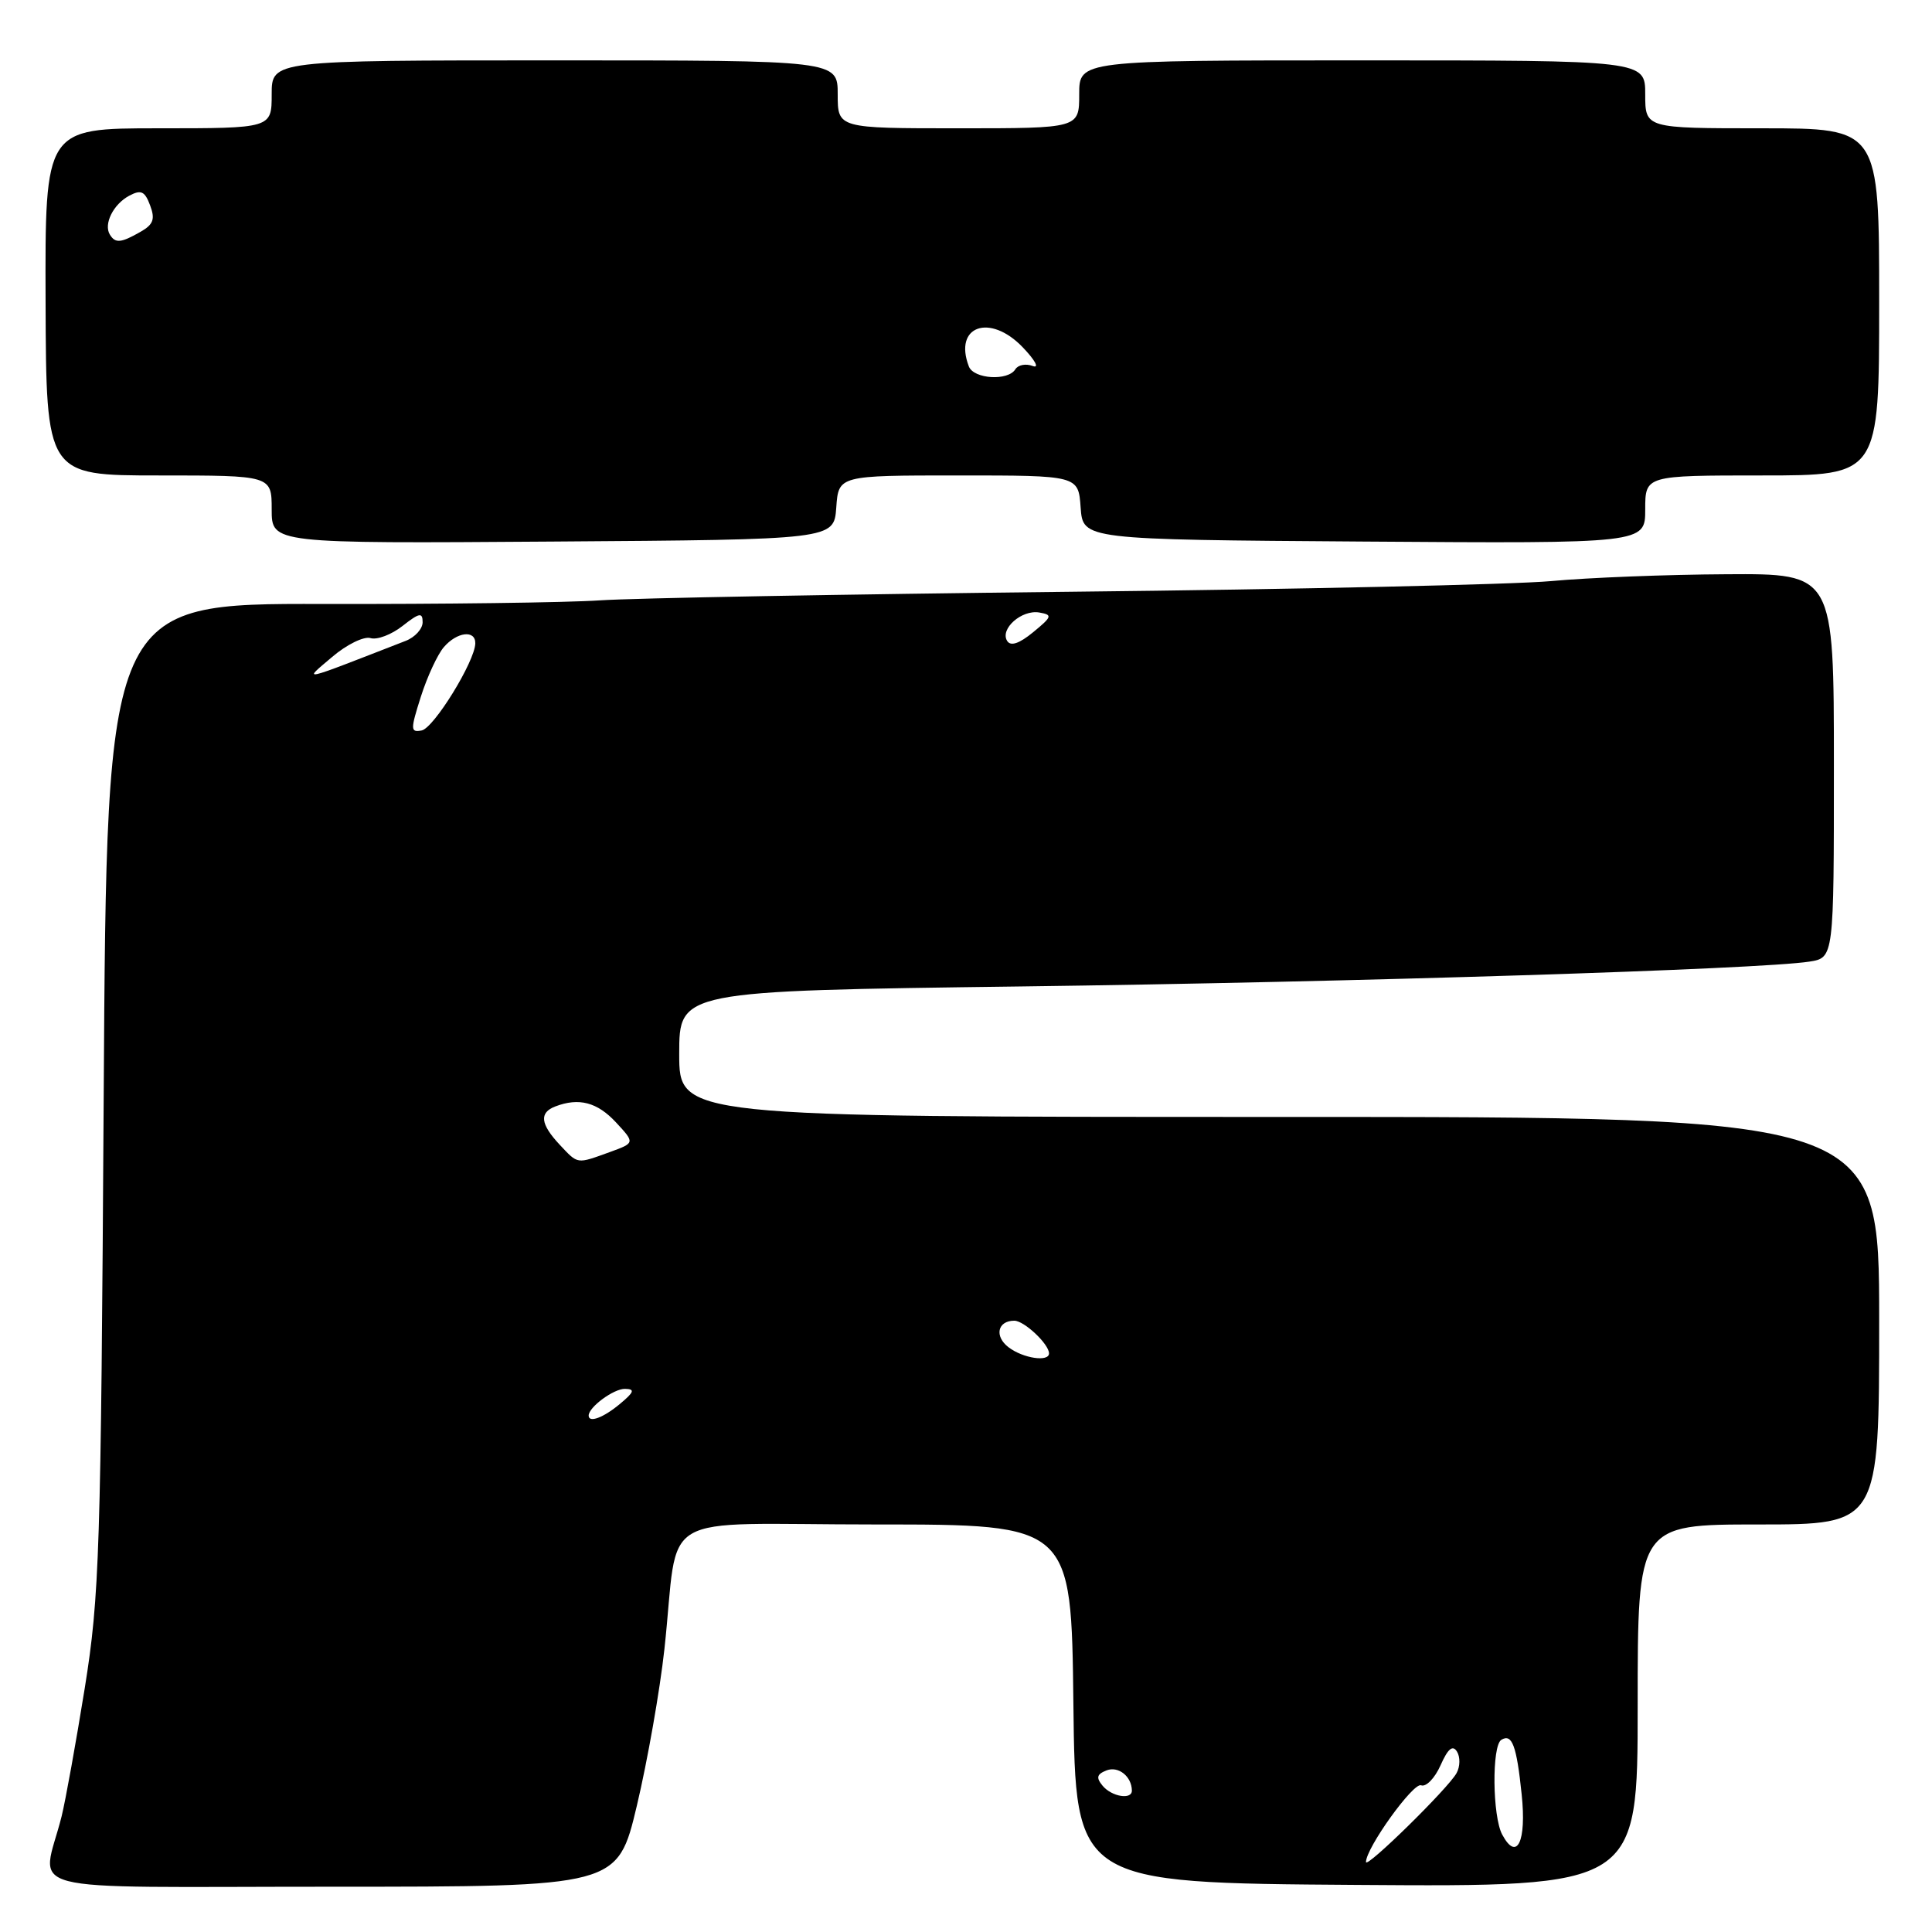 <?xml version="1.0" encoding="UTF-8" standalone="no"?>
<!DOCTYPE svg PUBLIC "-//W3C//DTD SVG 1.1//EN" "http://www.w3.org/Graphics/SVG/1.1/DTD/svg11.dtd" >
<svg xmlns="http://www.w3.org/2000/svg" xmlns:xlink="http://www.w3.org/1999/xlink" version="1.1" viewBox="0 0 256 256">
 <g >
 <path fill="currentColor"
d=" M 84.39 239.25 C 85.79 233.34 87.44 224.00 88.04 218.50 C 90.08 199.78 86.31 202.00 116.03 202.00 C 141.96 202.00 141.96 202.00 142.23 225.75 C 142.50 249.50 142.50 249.50 179.75 249.76 C 217.00 250.02 217.00 250.02 217.00 226.01 C 217.00 202.00 217.00 202.00 233.00 202.00 C 249.00 202.00 249.00 202.00 249.00 175.00 C 249.00 148.00 249.00 148.00 169.50 148.00 C 90.00 148.00 90.00 148.00 90.00 139.65 C 90.00 131.30 90.00 131.30 135.25 130.71 C 179.32 130.14 233.21 128.44 239.75 127.42 C 243.00 126.91 243.00 126.91 243.00 101.45 C 243.00 76.00 243.00 76.00 228.75 76.09 C 220.91 76.13 210.45 76.54 205.50 77.00 C 200.55 77.45 171.98 78.09 142.00 78.41 C 112.02 78.74 83.90 79.25 79.50 79.55 C 75.10 79.85 58.59 80.06 42.82 80.03 C 14.14 79.96 14.14 79.96 13.74 145.23 C 13.37 205.75 13.19 211.46 11.23 223.69 C 10.06 230.94 8.68 238.59 8.16 240.69 C 5.54 251.12 1.22 250.00 43.89 250.00 C 81.83 250.00 81.83 250.00 84.39 239.25 Z  M 110.81 67.25 C 111.11 63.00 111.11 63.00 127.00 63.00 C 142.89 63.00 142.89 63.00 143.19 67.25 C 143.50 71.50 143.50 71.50 180.75 71.76 C 218.00 72.02 218.00 72.02 218.00 67.51 C 218.00 63.00 218.00 63.00 233.50 63.00 C 249.00 63.00 249.00 63.00 249.00 40.00 C 249.00 17.00 249.00 17.00 233.50 17.00 C 218.00 17.00 218.00 17.00 218.00 12.50 C 218.00 8.00 218.00 8.00 180.50 8.00 C 143.00 8.00 143.00 8.00 143.00 12.50 C 143.00 17.00 143.00 17.00 127.00 17.00 C 111.00 17.00 111.00 17.00 111.00 12.50 C 111.00 8.00 111.00 8.00 73.50 8.00 C 36.00 8.00 36.00 8.00 36.00 12.50 C 36.00 17.00 36.00 17.00 20.98 17.00 C 5.96 17.00 5.96 17.00 6.04 40.00 C 6.12 63.00 6.12 63.00 21.06 63.00 C 36.00 63.00 36.00 63.00 36.00 67.51 C 36.00 72.02 36.00 72.02 73.25 71.76 C 110.50 71.50 110.50 71.50 110.81 67.25 Z  M 181.00 246.73 C 181.00 244.87 187.26 236.16 188.30 236.56 C 188.96 236.82 190.12 235.62 190.88 233.91 C 191.86 231.70 192.49 231.17 193.06 232.10 C 193.50 232.81 193.48 234.09 193.00 234.95 C 191.90 236.96 181.00 247.65 181.00 246.73 Z  M 199.05 243.09 C 197.75 240.67 197.66 231.33 198.93 230.54 C 200.35 229.66 200.96 231.28 201.63 237.78 C 202.29 244.05 200.99 246.72 199.05 243.09 Z  M 146.10 236.62 C 145.21 235.54 145.33 235.09 146.64 234.58 C 148.20 233.99 149.95 235.38 149.98 237.25 C 150.01 238.52 147.31 238.08 146.10 236.62 Z  M 78.00 187.57 C 78.00 186.45 81.33 184.00 82.82 184.03 C 84.17 184.06 84.04 184.45 82.14 186.03 C 79.95 187.86 78.00 188.58 78.00 187.57 Z  M 133.65 178.53 C 131.73 177.08 132.17 175.00 134.40 175.00 C 135.71 175.00 139.00 178.10 139.00 179.33 C 139.00 180.50 135.57 179.99 133.65 178.53 Z  M 74.17 151.69 C 71.60 148.94 71.42 147.44 73.58 146.61 C 76.71 145.41 79.14 146.05 81.62 148.72 C 84.14 151.44 84.14 151.44 80.82 152.65 C 76.36 154.26 76.63 154.30 74.17 151.69 Z  M 55.77 92.30 C 56.61 89.66 57.98 86.71 58.81 85.75 C 60.55 83.72 63.01 83.43 62.98 85.25 C 62.93 87.64 57.49 96.48 55.87 96.79 C 54.38 97.07 54.37 96.70 55.77 92.30 Z  M 44.00 87.06 C 45.92 85.41 48.22 84.29 49.09 84.55 C 49.97 84.82 51.88 84.09 53.34 82.94 C 55.57 81.19 56.00 81.11 56.00 82.45 C 56.00 83.33 54.99 84.44 53.75 84.92 C 39.39 90.50 40.16 90.33 44.00 87.06 Z  M 133.45 84.92 C 132.47 83.33 135.38 80.76 137.71 81.16 C 139.49 81.47 139.42 81.70 136.90 83.77 C 135.05 85.29 133.91 85.67 133.45 84.92 Z  M 128.38 48.56 C 126.32 43.19 131.16 41.47 135.52 46.02 C 137.16 47.73 137.76 48.84 136.85 48.50 C 135.94 48.15 134.91 48.34 134.54 48.93 C 133.57 50.51 129.03 50.23 128.38 48.56 Z  M 14.56 31.09 C 13.70 29.70 15.01 27.06 17.13 25.93 C 18.69 25.10 19.19 25.33 19.89 27.21 C 20.58 29.03 20.32 29.75 18.63 30.71 C 16.03 32.20 15.28 32.27 14.56 31.09 Z "/>
</g>
</svg>